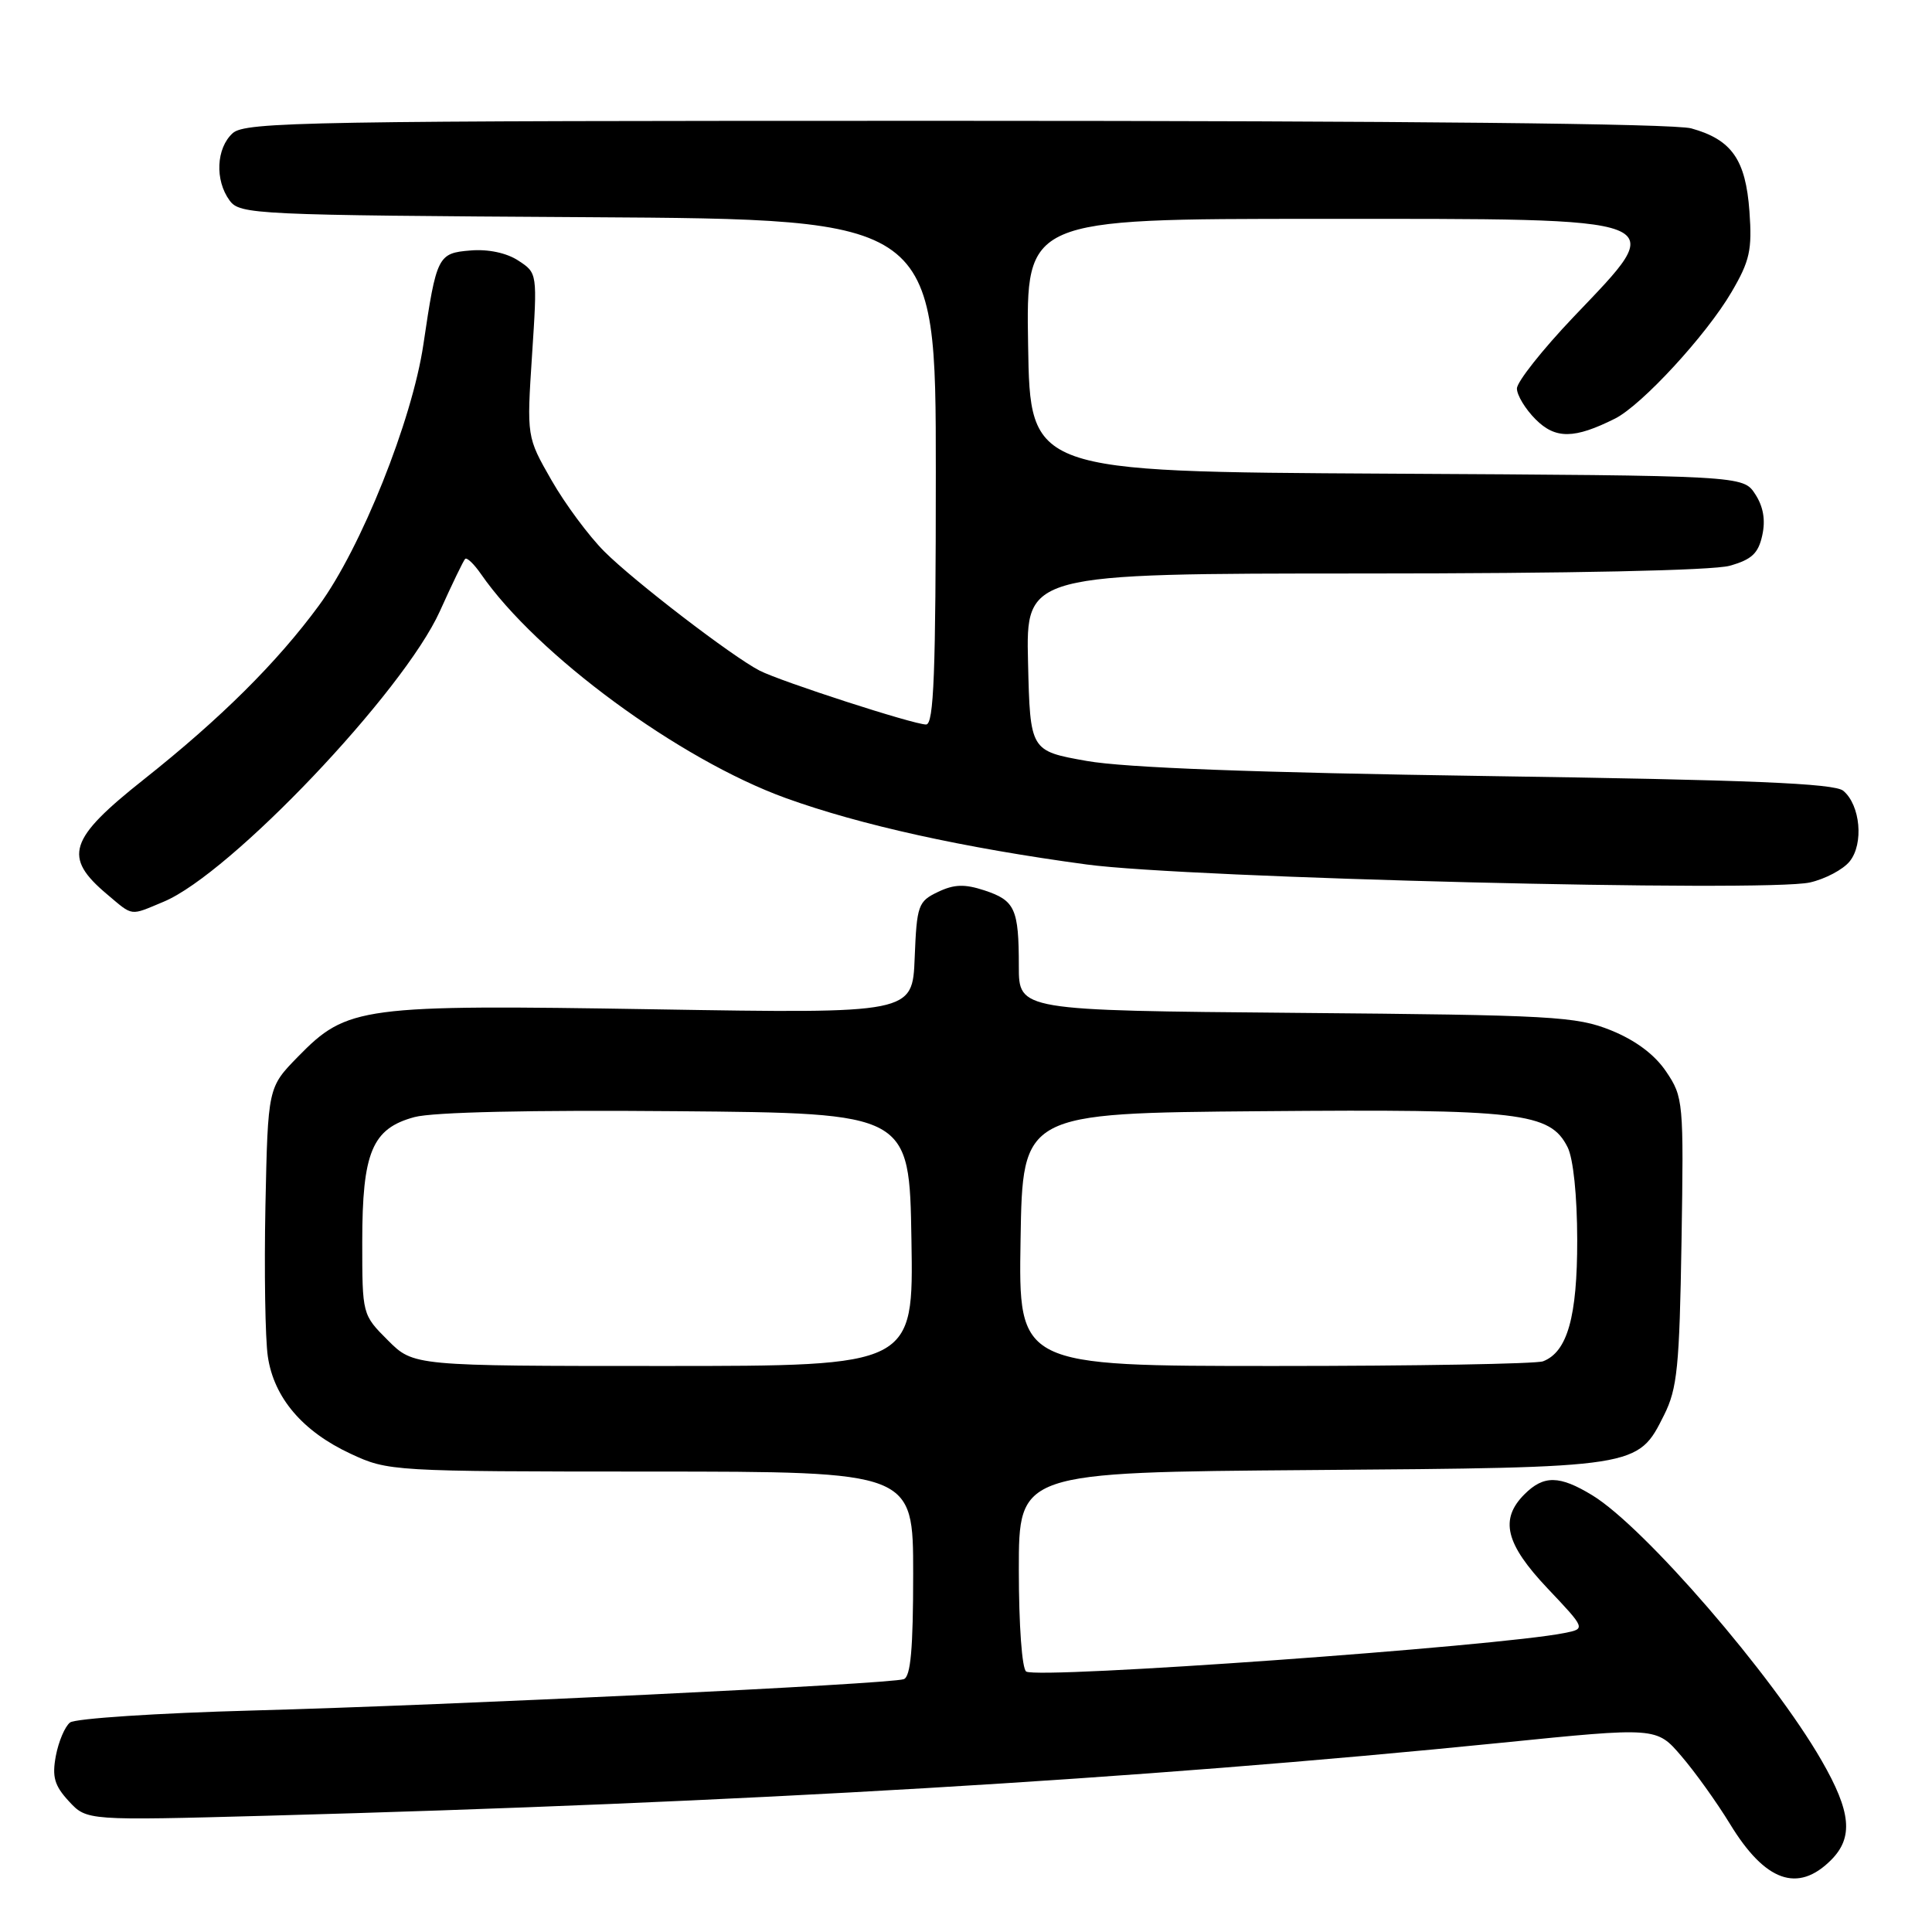 <?xml version="1.0" encoding="UTF-8" standalone="no"?>
<!DOCTYPE svg PUBLIC "-//W3C//DTD SVG 1.1//EN" "http://www.w3.org/Graphics/SVG/1.1/DTD/svg11.dtd" >
<svg xmlns="http://www.w3.org/2000/svg" xmlns:xlink="http://www.w3.org/1999/xlink" version="1.1" viewBox="0 0 256 256">
 <g >
 <path fill="currentColor"
d=" M 242.62 246.47 C 245.61 243.48 245.29 240.08 241.37 233.28 C 234.89 222.01 217.89 202.34 211.00 198.14 C 206.64 195.48 204.55 195.45 202.00 198.00 C 198.68 201.32 199.48 204.57 205.06 210.47 C 210.12 215.82 210.12 215.82 207.31 216.38 C 198.51 218.15 137.64 222.51 135.98 221.49 C 135.42 221.14 135.00 215.37 135.00 207.98 C 135.00 195.09 135.00 195.09 173.75 194.79 C 217.17 194.46 217.00 194.49 220.50 187.50 C 222.25 184.00 222.54 181.12 222.81 164.48 C 223.11 145.97 223.05 145.37 220.78 142.00 C 219.26 139.74 216.73 137.85 213.48 136.53 C 208.86 134.67 205.82 134.50 171.75 134.21 C 135.00 133.89 135.00 133.89 135.00 128.03 C 135.00 120.42 134.50 119.32 130.44 117.98 C 127.82 117.12 126.43 117.16 124.28 118.19 C 121.66 119.44 121.48 119.94 121.20 126.91 C 120.91 134.30 120.91 134.30 86.83 133.74 C 47.78 133.10 46.01 133.34 39.48 140.02 C 35.50 144.09 35.50 144.09 35.17 159.80 C 35.00 168.43 35.14 177.41 35.49 179.75 C 36.30 185.22 40.10 189.67 46.46 192.63 C 51.44 194.95 51.89 194.98 86.25 194.99 C 121.00 195.00 121.00 195.00 121.00 208.53 C 121.00 218.46 120.67 222.18 119.75 222.50 C 117.88 223.15 59.84 225.94 33.50 226.65 C 20.85 226.99 9.95 227.71 9.28 228.24 C 8.60 228.77 7.76 230.76 7.40 232.66 C 6.88 235.45 7.21 236.60 9.13 238.68 C 11.50 241.24 11.50 241.24 35.50 240.59 C 98.49 238.87 150.72 235.78 199.00 230.92 C 219.50 228.85 219.50 228.85 222.78 232.68 C 224.59 234.78 227.49 238.83 229.23 241.68 C 233.89 249.33 238.22 250.87 242.62 246.47 Z  M 21.69 119.48 C 30.54 115.79 53.44 91.70 58.28 81.00 C 59.89 77.42 61.40 74.30 61.63 74.06 C 61.86 73.82 62.80 74.72 63.73 76.06 C 71.13 86.76 90.01 100.64 104.12 105.75 C 113.99 109.32 127.70 112.35 144.00 114.55 C 157.31 116.35 233.96 118.25 239.83 116.93 C 241.85 116.47 244.22 115.22 245.09 114.14 C 246.98 111.81 246.51 106.67 244.24 104.78 C 243.06 103.80 231.91 103.34 197.10 102.83 C 166.38 102.38 149.05 101.73 144.00 100.83 C 136.50 99.50 136.50 99.50 136.22 87.75 C 135.94 76.00 135.94 76.00 180.72 75.99 C 208.10 75.99 226.93 75.59 229.18 74.97 C 232.11 74.15 232.99 73.33 233.51 70.93 C 233.96 68.91 233.65 67.12 232.57 65.47 C 230.97 63.02 230.97 63.02 183.73 62.76 C 136.50 62.50 136.50 62.50 136.23 45.75 C 135.95 29.00 135.95 29.00 174.78 29.00 C 222.35 29.00 221.28 28.59 208.50 42.00 C 204.38 46.33 201.00 50.60 201.00 51.48 C 201.00 52.37 202.12 54.21 203.48 55.57 C 206.11 58.20 208.61 58.17 214.01 55.46 C 217.56 53.67 226.11 44.39 229.43 38.71 C 231.86 34.57 232.18 33.13 231.81 28.00 C 231.31 21.14 229.46 18.50 224.10 17.01 C 221.82 16.38 186.11 16.01 126.58 16.01 C 40.58 16.00 32.50 16.14 30.83 17.65 C 28.65 19.63 28.45 23.87 30.42 26.56 C 31.78 28.42 33.63 28.51 77.92 28.78 C 124.00 29.06 124.00 29.06 124.00 62.53 C 124.00 89.20 123.74 96.00 122.71 96.00 C 121.05 96.00 103.48 90.31 100.65 88.86 C 97.02 86.99 84.02 77.02 80.08 73.08 C 78.02 71.02 74.87 66.77 73.07 63.62 C 69.79 57.89 69.79 57.89 70.50 47.03 C 71.21 36.19 71.21 36.18 68.68 34.53 C 67.13 33.51 64.68 32.99 62.34 33.19 C 58.02 33.54 57.84 33.90 56.10 45.65 C 54.61 55.71 47.83 72.65 42.26 80.23 C 36.70 87.80 29.24 95.20 19.08 103.26 C 9.07 111.19 8.31 113.56 14.20 118.51 C 17.69 121.45 17.15 121.38 21.69 119.48 Z  M 51.40 177.60 C 48.00 174.20 48.00 174.19 48.00 164.55 C 48.00 152.66 49.31 149.53 54.92 148.02 C 57.36 147.36 70.38 147.07 89.66 147.24 C 120.50 147.50 120.50 147.50 120.77 164.25 C 121.05 181.00 121.05 181.00 87.92 181.00 C 54.80 181.00 54.80 181.00 51.40 177.60 Z  M 135.23 164.25 C 135.50 147.50 135.50 147.50 167.13 147.24 C 201.52 146.95 205.38 147.40 207.71 152.00 C 208.47 153.50 208.98 158.42 208.99 164.30 C 209.00 174.48 207.69 179.14 204.46 180.38 C 203.56 180.72 187.56 181.00 168.89 181.00 C 134.95 181.00 134.95 181.00 135.23 164.25 Z "/>
</g>
</svg>